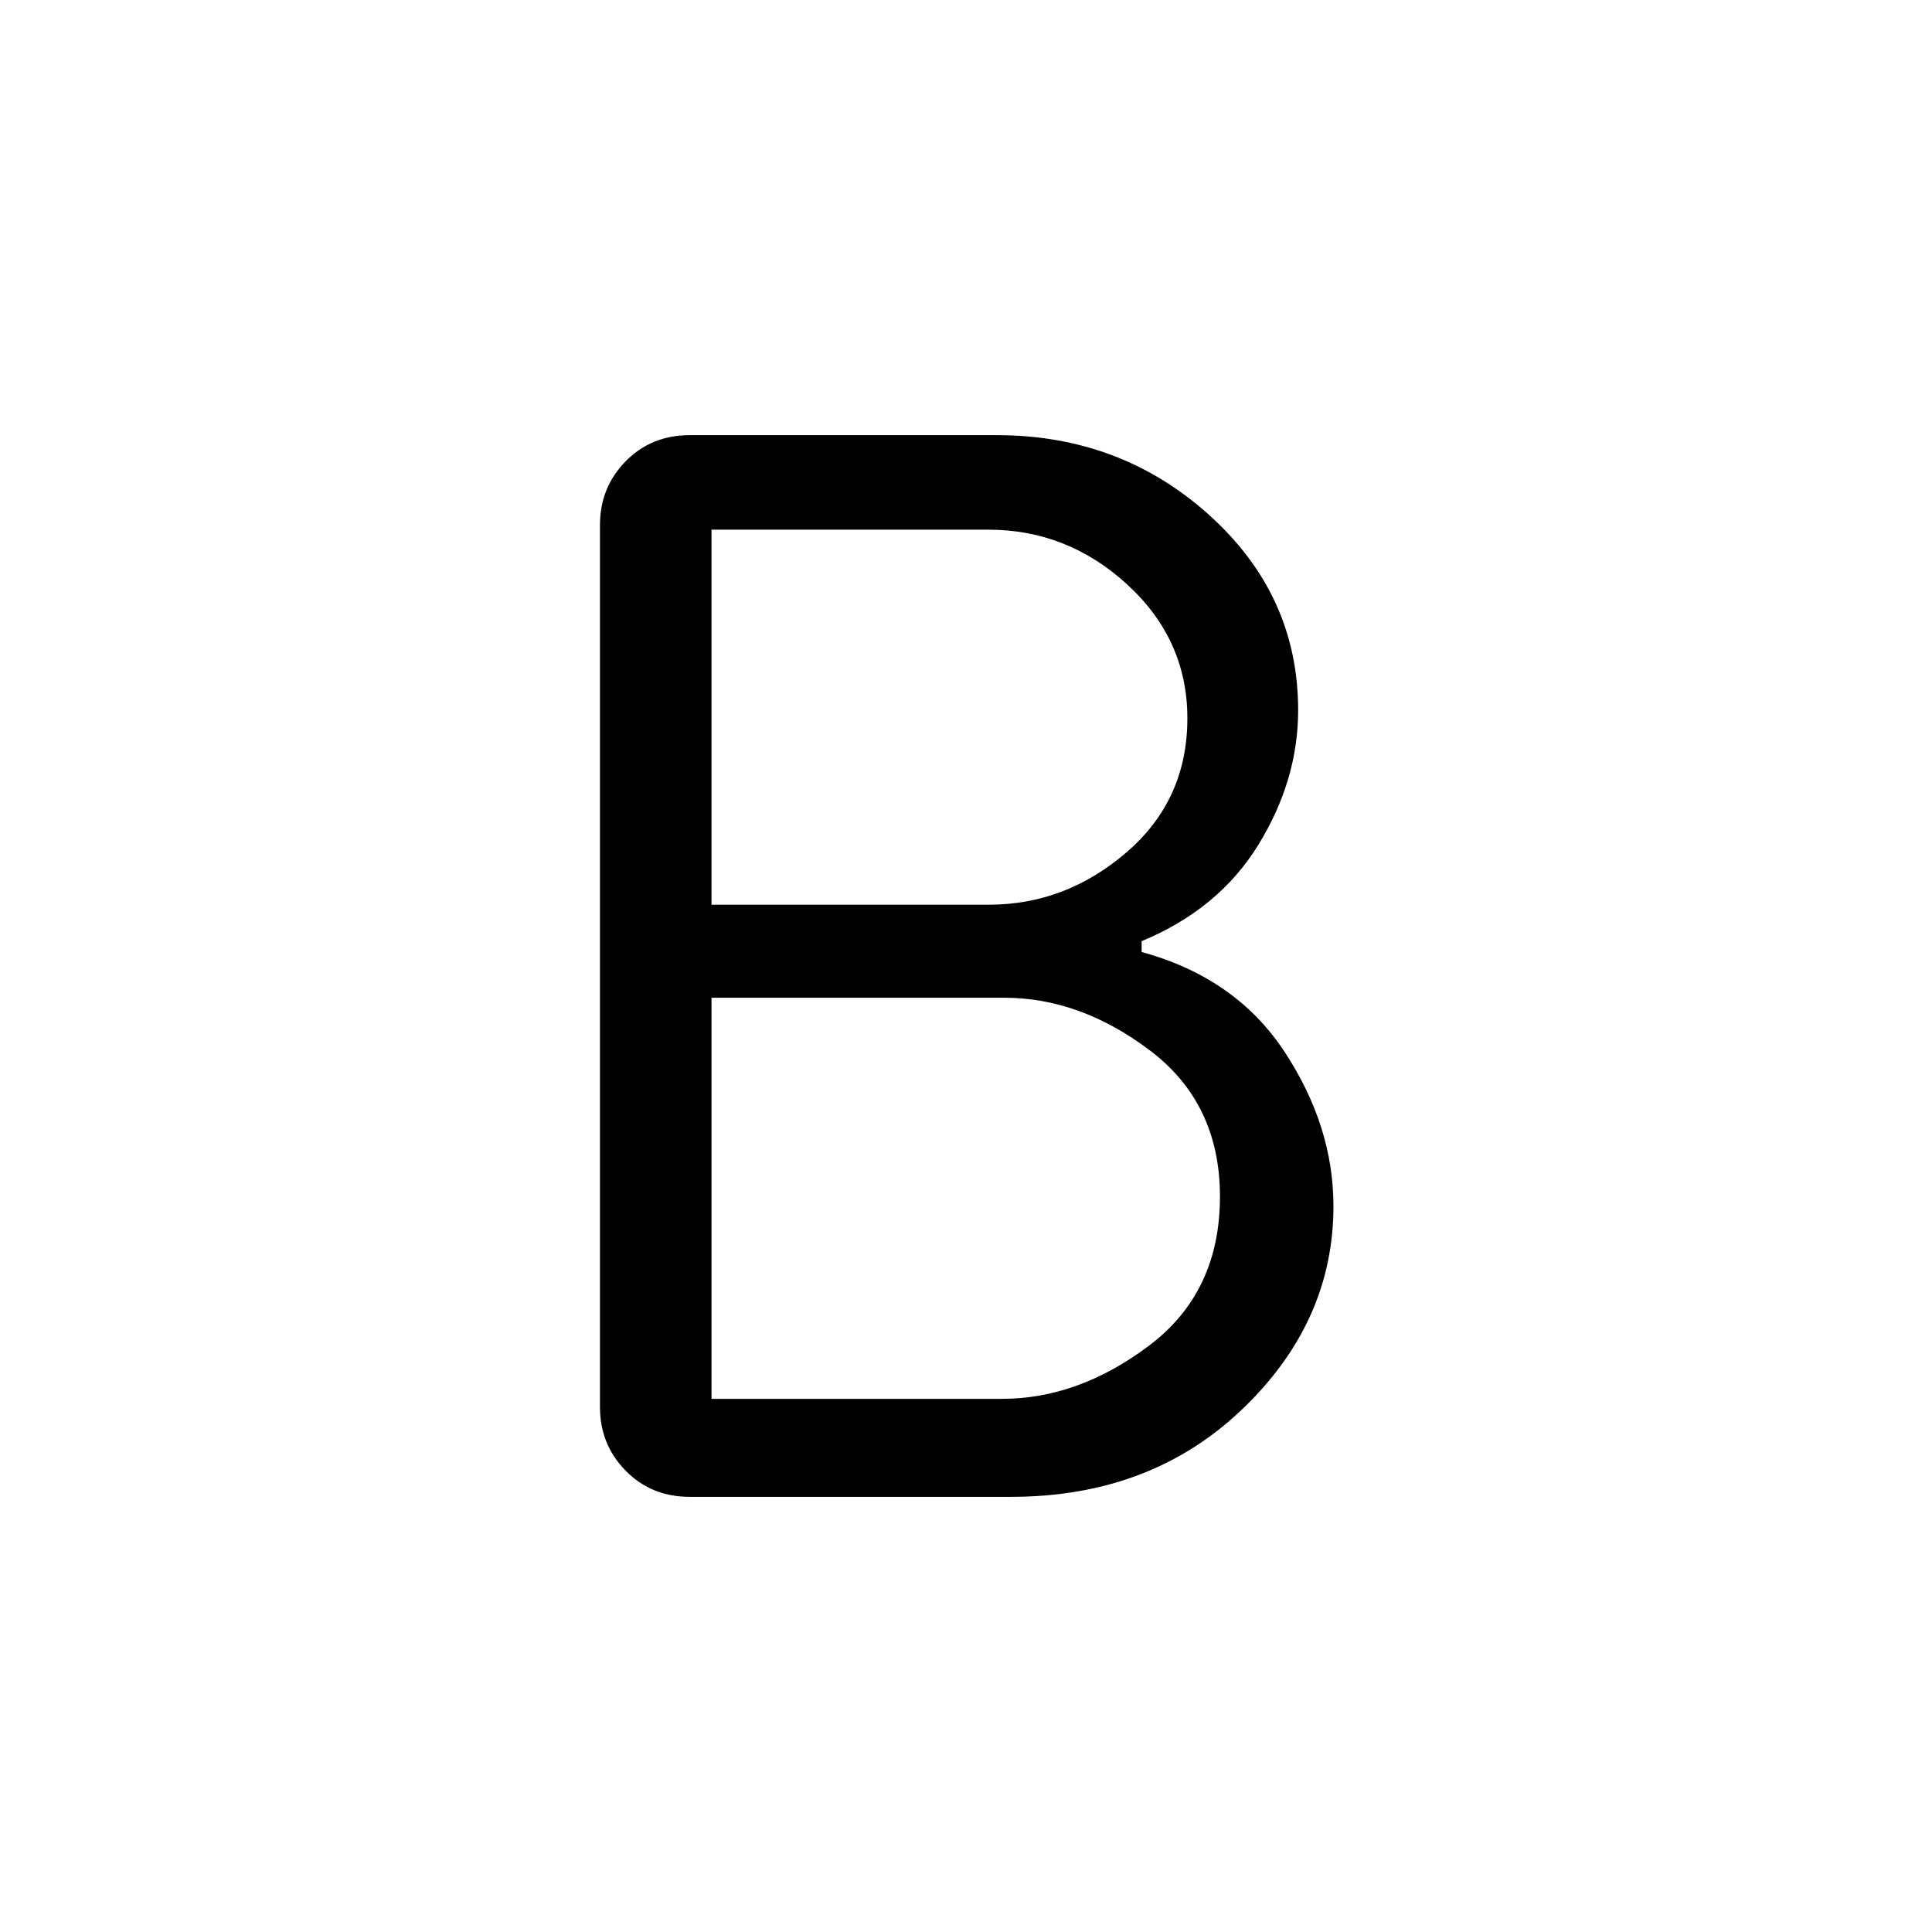 <svg xmlns="http://www.w3.org/2000/svg" height="48" viewBox="0 -960 960 960" width="48"><path d="M342.73-216.23q-19.11 0-31.86-13t-12.75-31.62v-438.3q0-18.62 12.75-31.62t31.86-13h152.58q61.57 0 105.65 39.79 44.08 39.79 44.08 96.87 0 34.73-19.73 66.82-19.73 32.1-58.04 47.94v5.39q46.92 12.84 71.11 49.73 24.2 36.88 24.2 76.54 0 57.69-45.47 101.07-45.46 43.39-114.73 43.39H342.73Zm10.81-48.69h144.31q38.07 0 73.21-26.52 35.13-26.52 35.13-73.98 0-46.27-34.69-72.54-34.69-26.27-72.46-26.27h-145.5v199.31Zm0-245.54h137.88q38.08 0 68.33-26.02t30.25-66.6q0-39-29.75-66.36-29.75-27.37-69.14-27.37H353.54v186.35Z"/></svg>
